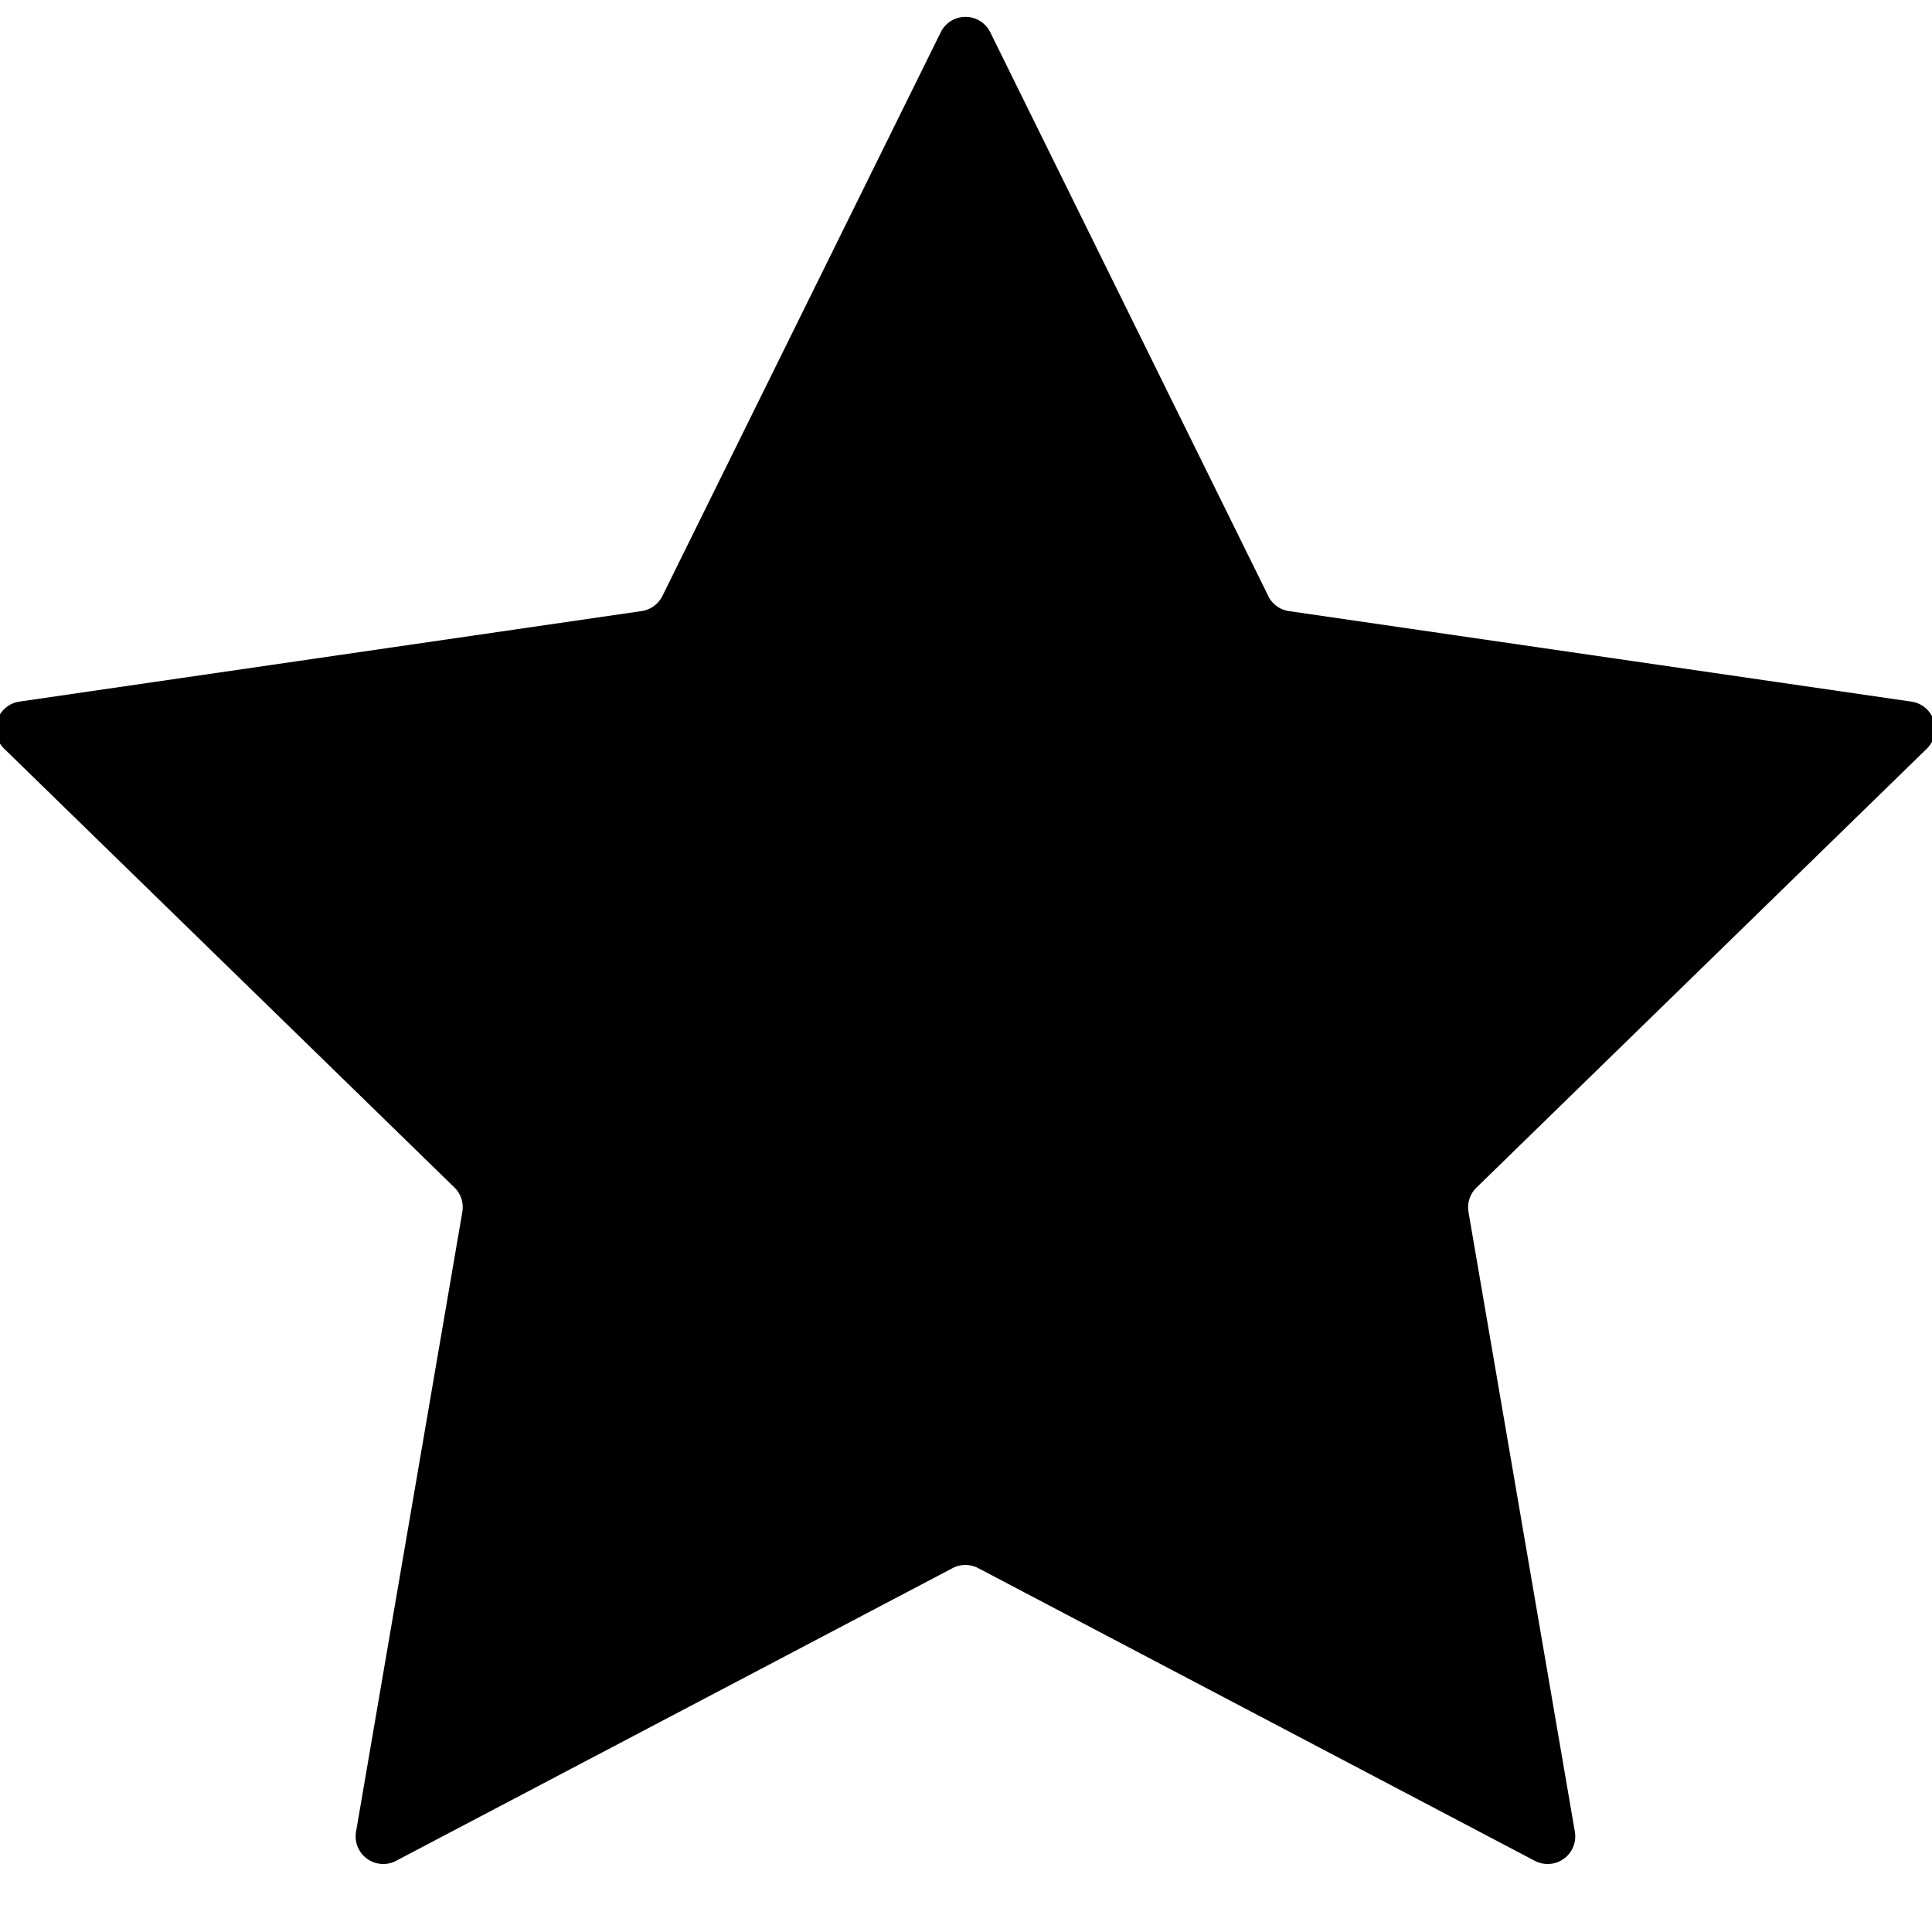 <svg viewBox="64 64 896 896"><path d="M652.181 340.395 523.243 78.955a12.8 12.8 0 0 0-22.955 0L371.2 340.395a12.8 12.8 0 0 1-9.621 6.997L73.024 389.376A12.8 12.8 0 0 0 65.92 411.2l208.81 203.499a12.8 12.8 0 0 1 3.691 11.306L229.12 913.493a12.8 12.8 0 0 0 18.56 13.504l258.09-135.744a12.8 12.8 0 0 1 11.905 0l258.133 135.744a12.8 12.8 0 0 0 18.56-13.504l-49.323-287.381a12.8 12.8 0 0 1 3.691-11.328l208.853-203.563a12.8 12.8 0 0 0-7.104-21.824l-288.682-41.984a12.8 12.8 0 0 1-9.643-6.997z"/></svg>